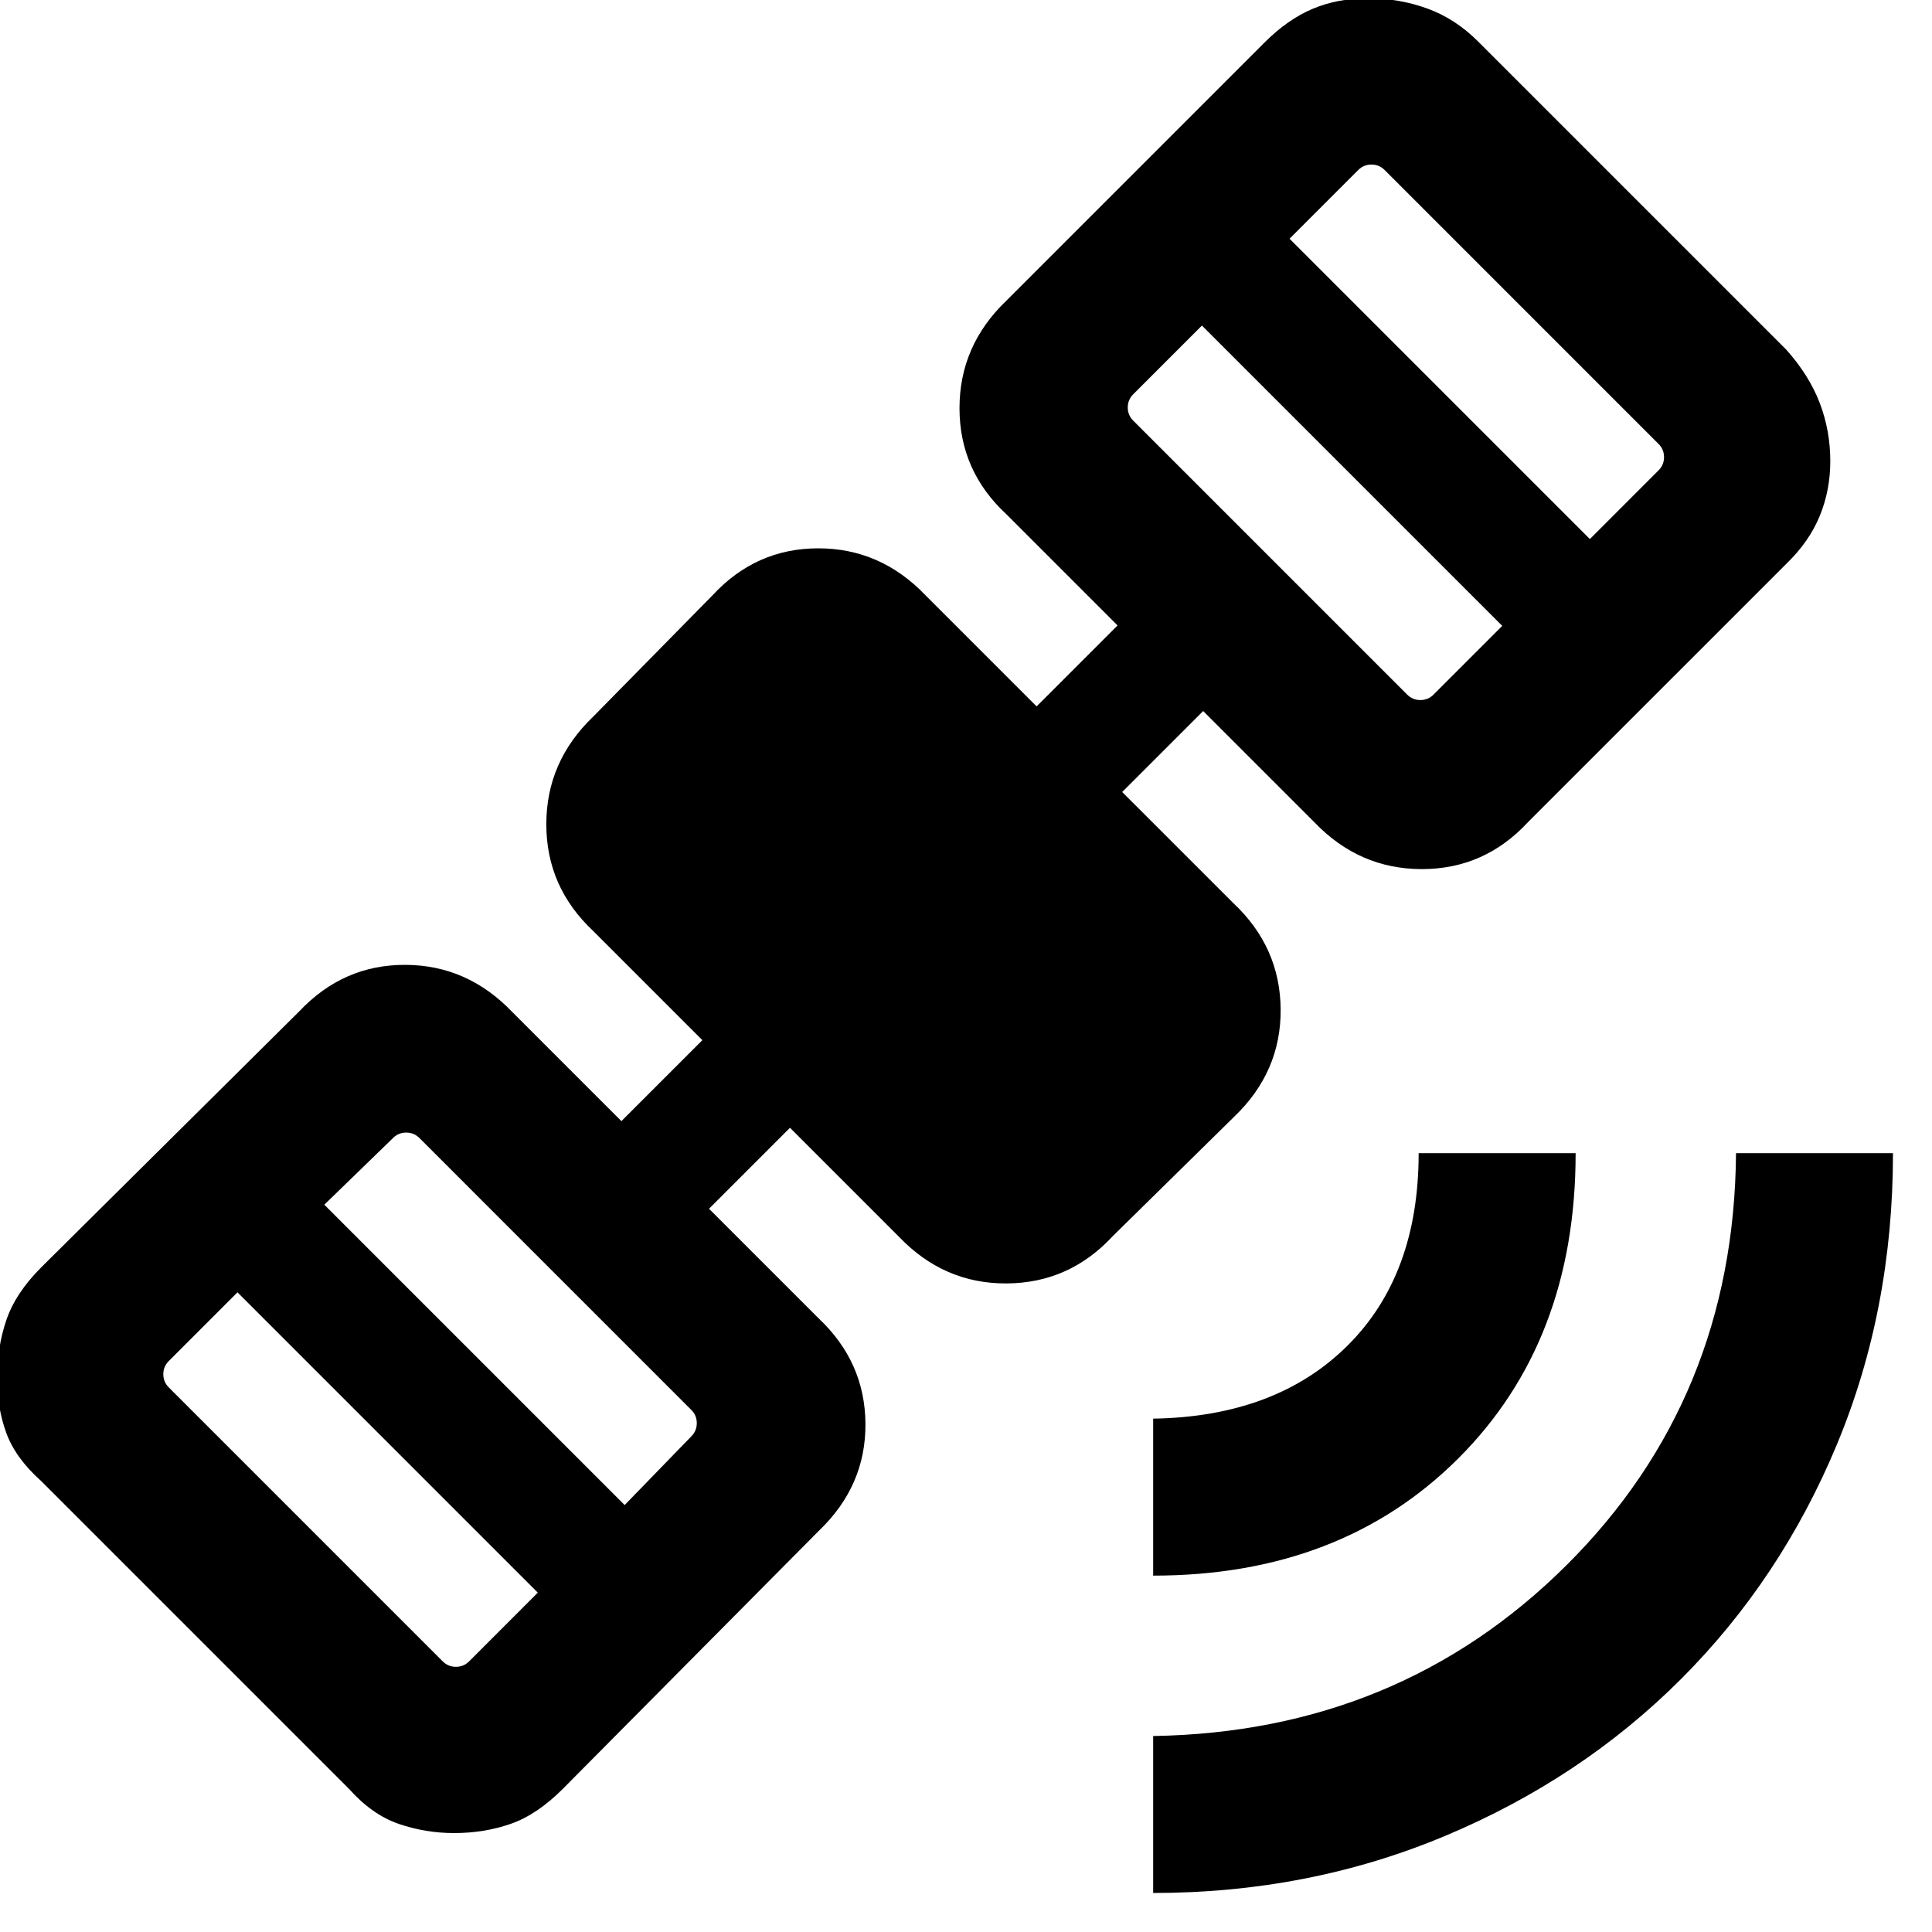 <svg xmlns="http://www.w3.org/2000/svg" height="20" viewBox="0 -960 960 960" width="20"><path d="M573-19.39v-77.99q122-2 205.31-84.81T862.62-387h77.99q0 77.77-27.86 144.75-27.87 66.98-77.45 116.55-49.57 49.58-117.23 77.95Q650.42-19.39 573-19.39Zm0-157.69v-78q61-1 96.46-36.17 35.46-35.17 35.46-95.75h78q0 93.54-58.35 151.73-58.35 58.19-151.57 58.19ZM225.68-49.16q-14.18 0-27.47-4.53-13.29-4.54-24.75-17.39l-153-153Q7.62-235.54 3.08-248.12q-4.54-12.57-4.54-27.03 0-15.15 4.54-28.69 4.54-13.55 17.38-26.39l128.31-127.31q21.85-23.14 52.65-23.03 30.81.11 53.12 23.42l54.23 54.23L349-443.15l-54.23-54.24q-23.31-21.85-23.31-53.04 0-31.19 23.31-53.49l59.31-60.31q21.58-23.31 52.52-23.31 30.94 0 53.25 23.31L515.08-609l40.23-40.23-55.23-55.23q-23.31-21.59-23.31-52.72t23.31-53.43l128.3-128.31q11.47-11.46 23.85-16.69t27.64-5.23q15.26 0 29.23 5.03 13.98 5.04 25.44 16.5l153 153q11.46 12.85 16.69 26.59 5.23 13.73 5.23 28.87 0 14.47-5.25 27.26-5.25 12.79-16.67 23.82L759.23-551.46q-21.59 23.31-52.72 23.31t-53.43-23.31l-55.23-55.23-40.24 40.23 55.24 55.23q23.3 21.89 23.5 52.87.19 30.98-23.12 53.28l-60.31 59.31q-21.58 23.31-52.71 23.5-31.13.19-53.44-23.12l-54.23-54.23-40.23 40.24 54.23 54.23q23.31 21.84 23.5 52.65.19 30.81-23.12 53.11L279.62-71.08q-12.85 12.85-25.98 17.39-13.12 4.53-27.96 4.53Zm-5.68-85.3q2.69 2.69 6.54 2.69t6.54-2.69l34.15-34.16L118-317.85l-34.15 34.16q-2.7 2.69-2.7 6.54 0 3.84 2.7 6.53L220-134.46Zm90.39-77.69 33.15-34.16q2.69-2.69 2.69-6.54 0-3.84-2.69-6.54L208.39-394.54q-2.7-2.69-6.54-2.69-3.85 0-6.54 2.69l-34.16 33.15 149.24 149.24Zm388.84-402.7q2.69 2.7 6.54 2.7t6.54-2.7L746.46-649 597.23-798.23l-34.15 34.15q-2.7 2.7-2.7 6.54 0 3.85 2.7 6.54l136.15 136.15Zm90.77-77.3 34.15-34.16q2.7-2.69 2.7-6.54 0-3.84-2.7-6.53L688-875.54q-2.69-2.69-6.54-2.69t-6.54 2.69l-34.15 34.16L790-692.15Z"/></svg>